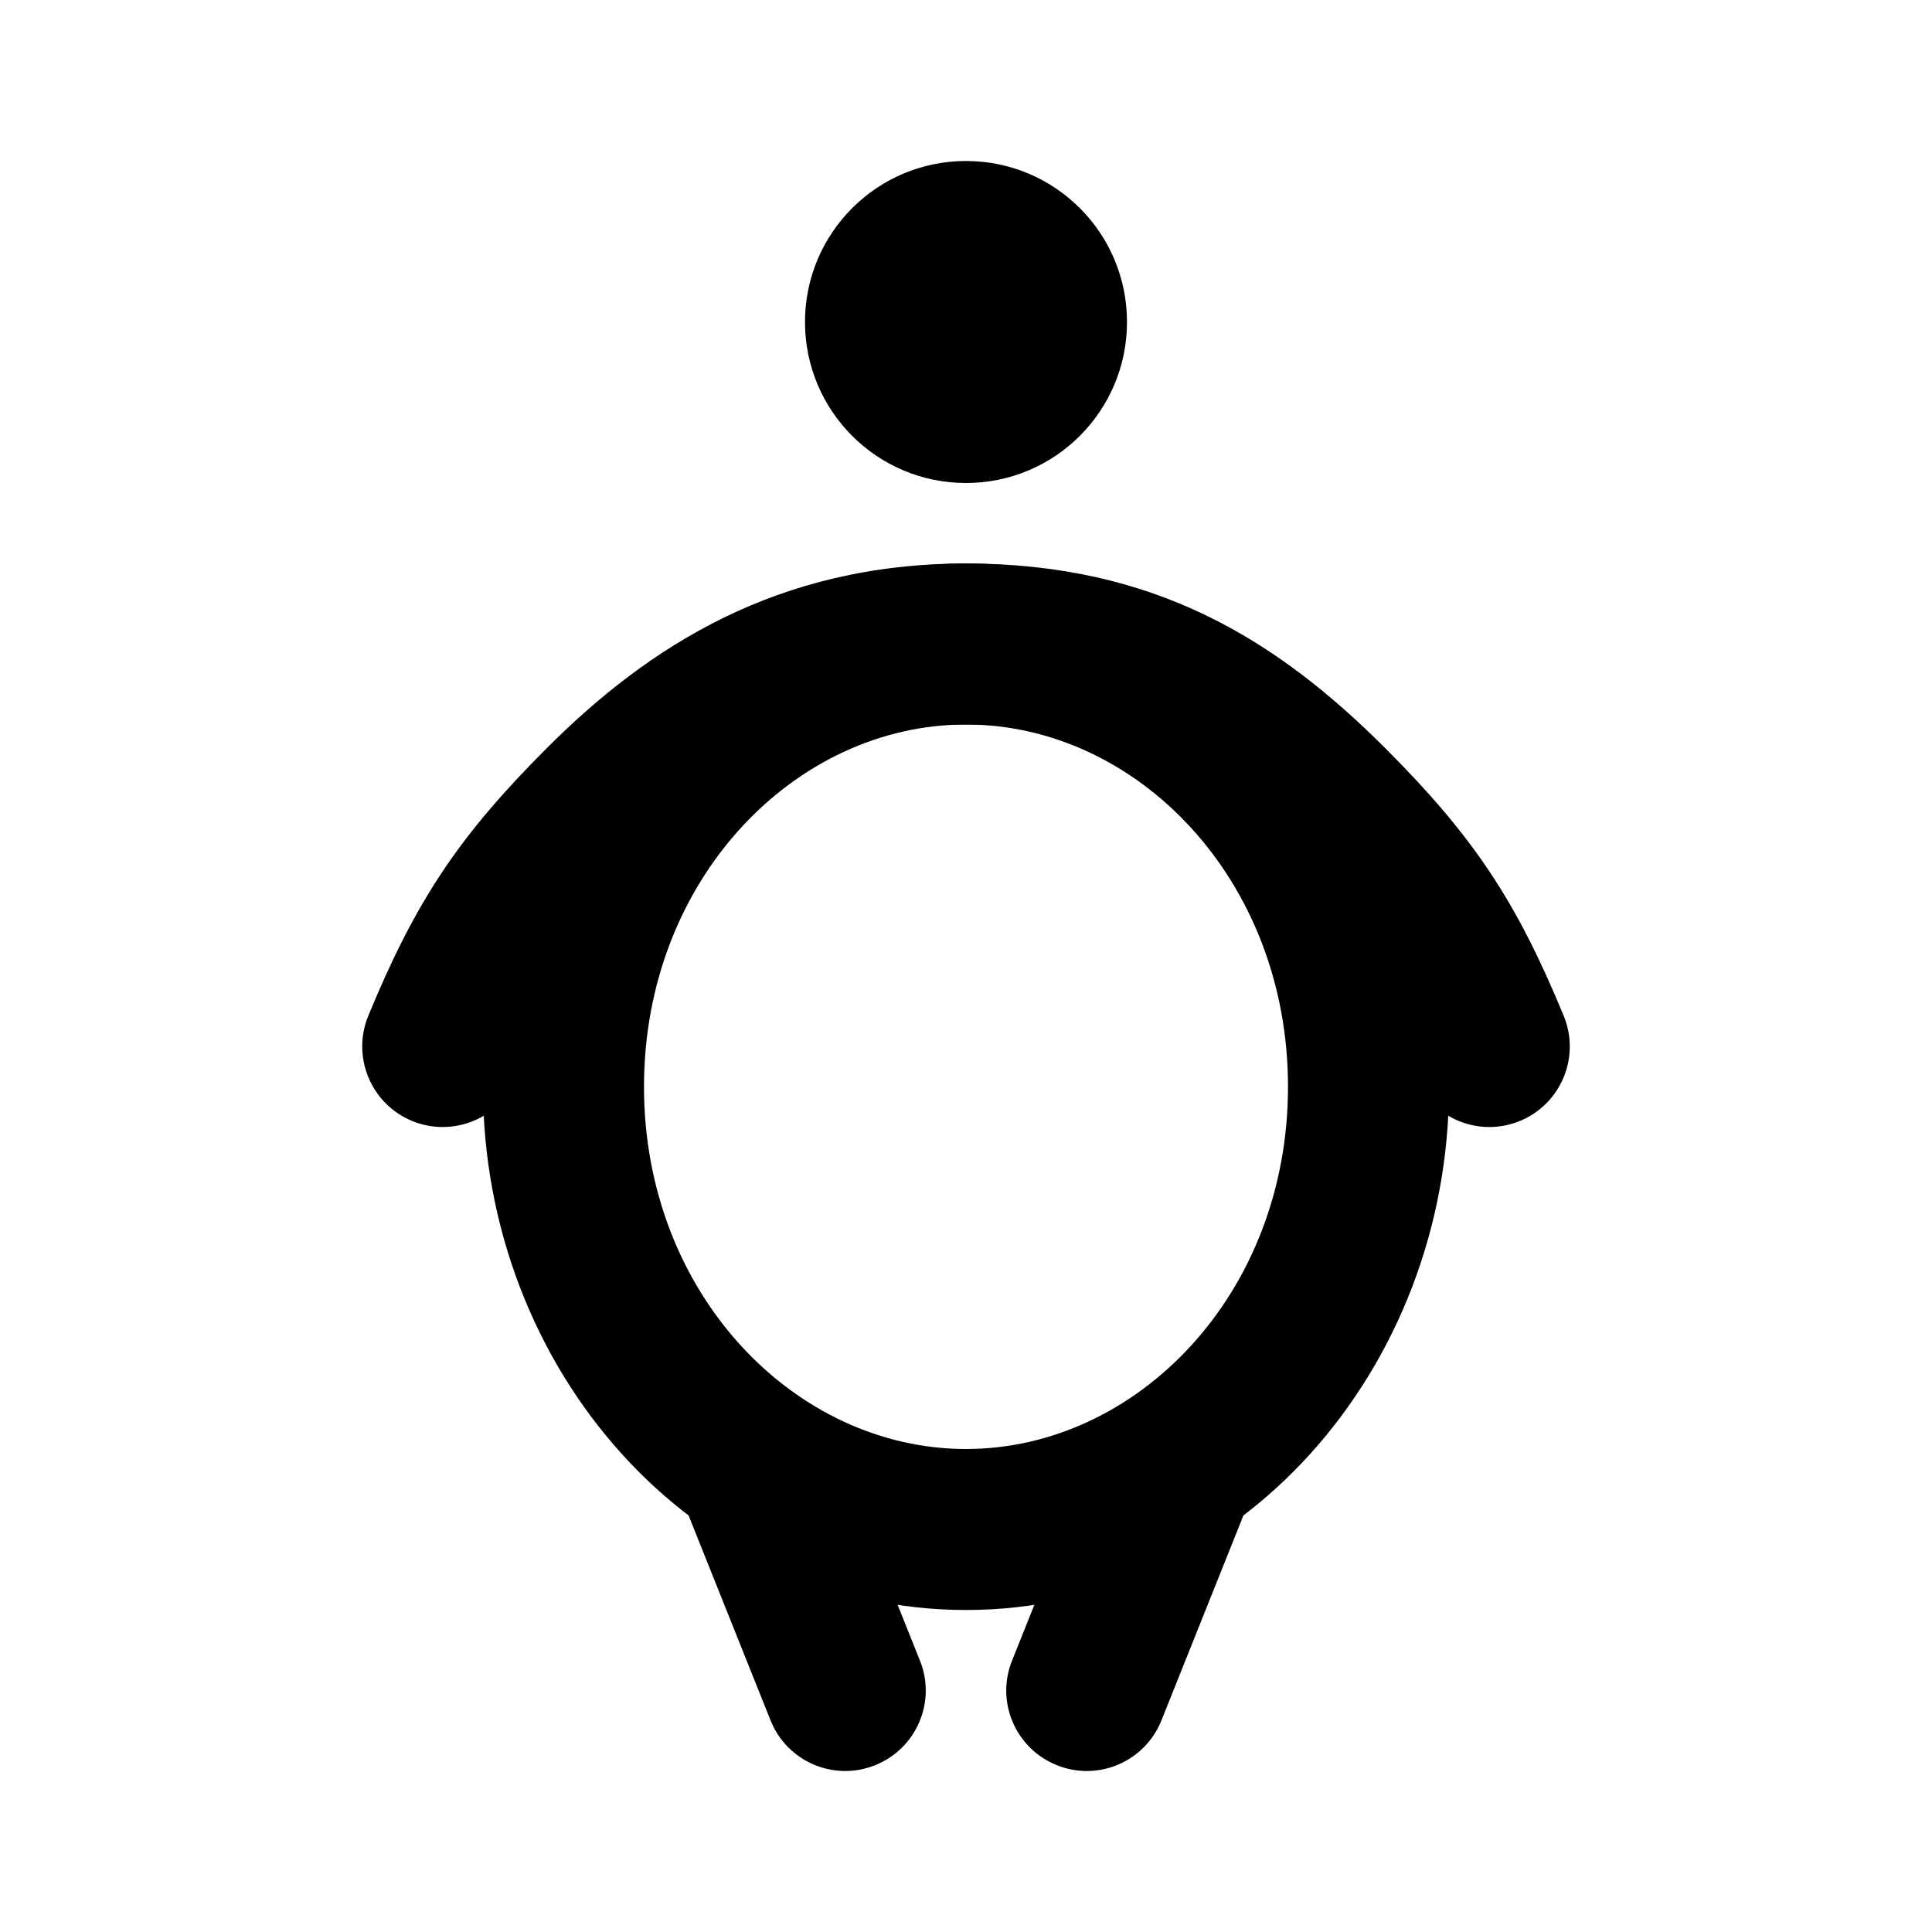 <svg width="24" height="24" viewBox="0 0 24 24" fill="none" xmlns="http://www.w3.org/2000/svg">
<path fill-rule="evenodd" clip-rule="evenodd" d="M14.871 17.572C14.359 17.366 13.777 17.616 13.572 18.129L12.572 20.629C12.366 21.141 12.616 21.723 13.129 21.928C13.641 22.134 14.223 21.884 14.428 21.371L15.428 18.871C15.634 18.359 15.384 17.777 14.871 17.572Z" fill="black"/>
<path fill-rule="evenodd" clip-rule="evenodd" d="M9.129 17.572C8.616 17.777 8.366 18.359 8.572 18.871L9.572 21.371C9.777 21.884 10.359 22.134 10.871 21.928C11.384 21.723 11.634 21.141 11.428 20.629L10.428 18.129C10.223 17.616 9.641 17.366 9.129 17.572Z" fill="black"/>
<path fill-rule="evenodd" clip-rule="evenodd" d="M14 4C14 2.895 13.105 2 12 2C10.895 2 10 2.895 10 4C10 5.105 10.895 6 12 6C13.105 6 14 5.105 14 4Z" fill="black"/>
<path fill-rule="evenodd" clip-rule="evenodd" d="M17.207 9.293C15.861 7.947 14.34 7 12 7C9.653 7 8.052 8.034 6.793 9.293C5.7 10.386 5.164 11.19 4.575 12.619C4.365 13.13 4.609 13.714 5.119 13.925C5.63 14.135 6.214 13.891 6.425 13.381C6.913 12.195 7.3 11.614 8.207 10.707C9.225 9.689 10.347 9 12 9C13.66 9 14.701 9.615 15.793 10.707C16.7 11.614 17.087 12.195 17.575 13.381C17.786 13.891 18.37 14.135 18.881 13.925C19.392 13.714 19.635 13.13 19.425 12.619C18.836 11.19 18.3 10.386 17.207 9.293Z" fill="black"/>
<path fill-rule="evenodd" clip-rule="evenodd" d="M12 9C9.878 9 8 10.923 8 13.5C8 16.077 9.878 18 12 18C14.122 18 16 16.077 16 13.5C16 10.923 14.122 9 12 9ZM6 13.5C6 10.002 8.599 7 12 7C15.401 7 18 10.002 18 13.5C18 16.998 15.401 20 12 20C8.599 20 6 16.998 6 13.5Z" fill="black"/>
</svg>
